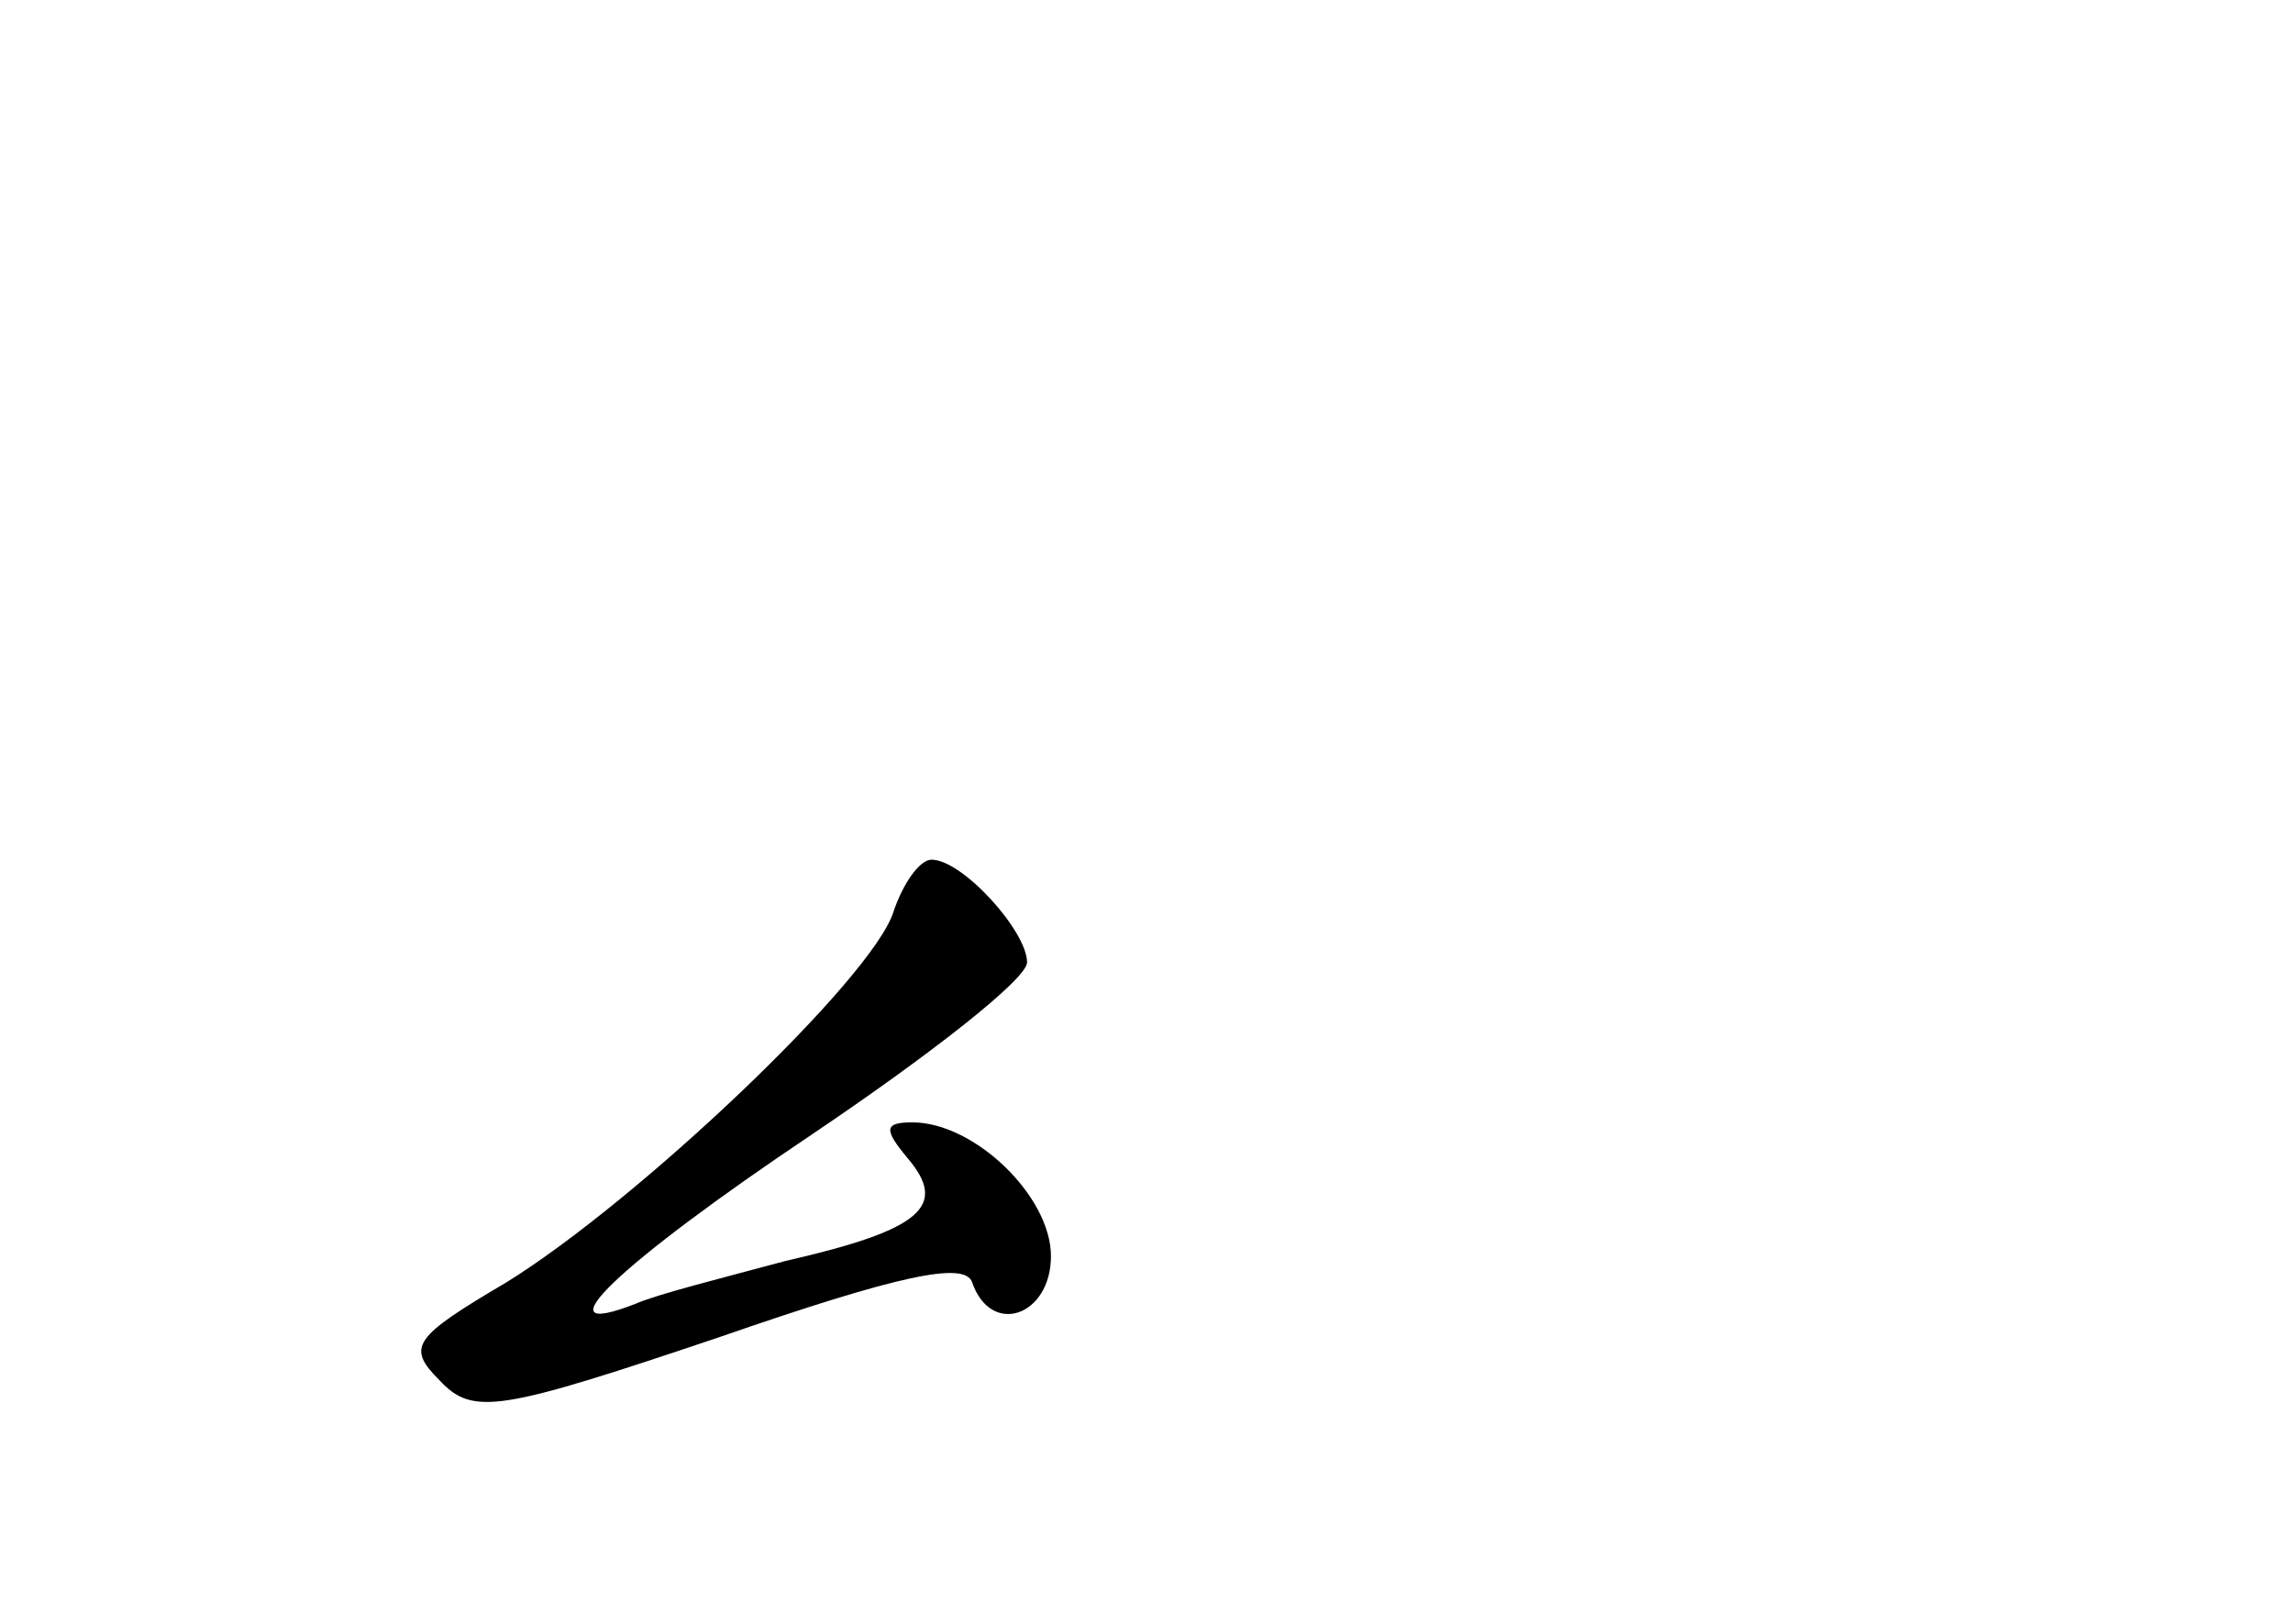 <?xml version="1.0" standalone="no"?>
<!DOCTYPE svg PUBLIC "-//W3C//DTD SVG 20010904//EN"
 "http://www.w3.org/TR/2001/REC-SVG-20010904/DTD/svg10.dtd">
<svg version="1.0" xmlns="http://www.w3.org/2000/svg"
 width="96pt" height="68pt" viewBox="0 0 96 68"
 preserveAspectRatio="xMidYMid meet">
<g transform="translate(0,68) scale(0.1,-0.1)"
fill="#000000" stroke="none">
<path d="M374 298 c-9 -28 -107 -121 -162 -155 -39 -23 -42 -27 -28 -41 14
-15 25 -13 117 18 75 26 103 32 106 23 8 -23 33 -14 33 11 0 25 -32 56 -58 56
-12 0 -12 -3 -2 -15 17 -20 6 -30 -51 -43 -26 -7 -54 -14 -63 -18 -41 -16 -8
16 74 71 49 33 90 65 90 72 0 13 -27 43 -40 43 -5 0 -12 -10 -16 -22z"/>
</g>
</svg>
